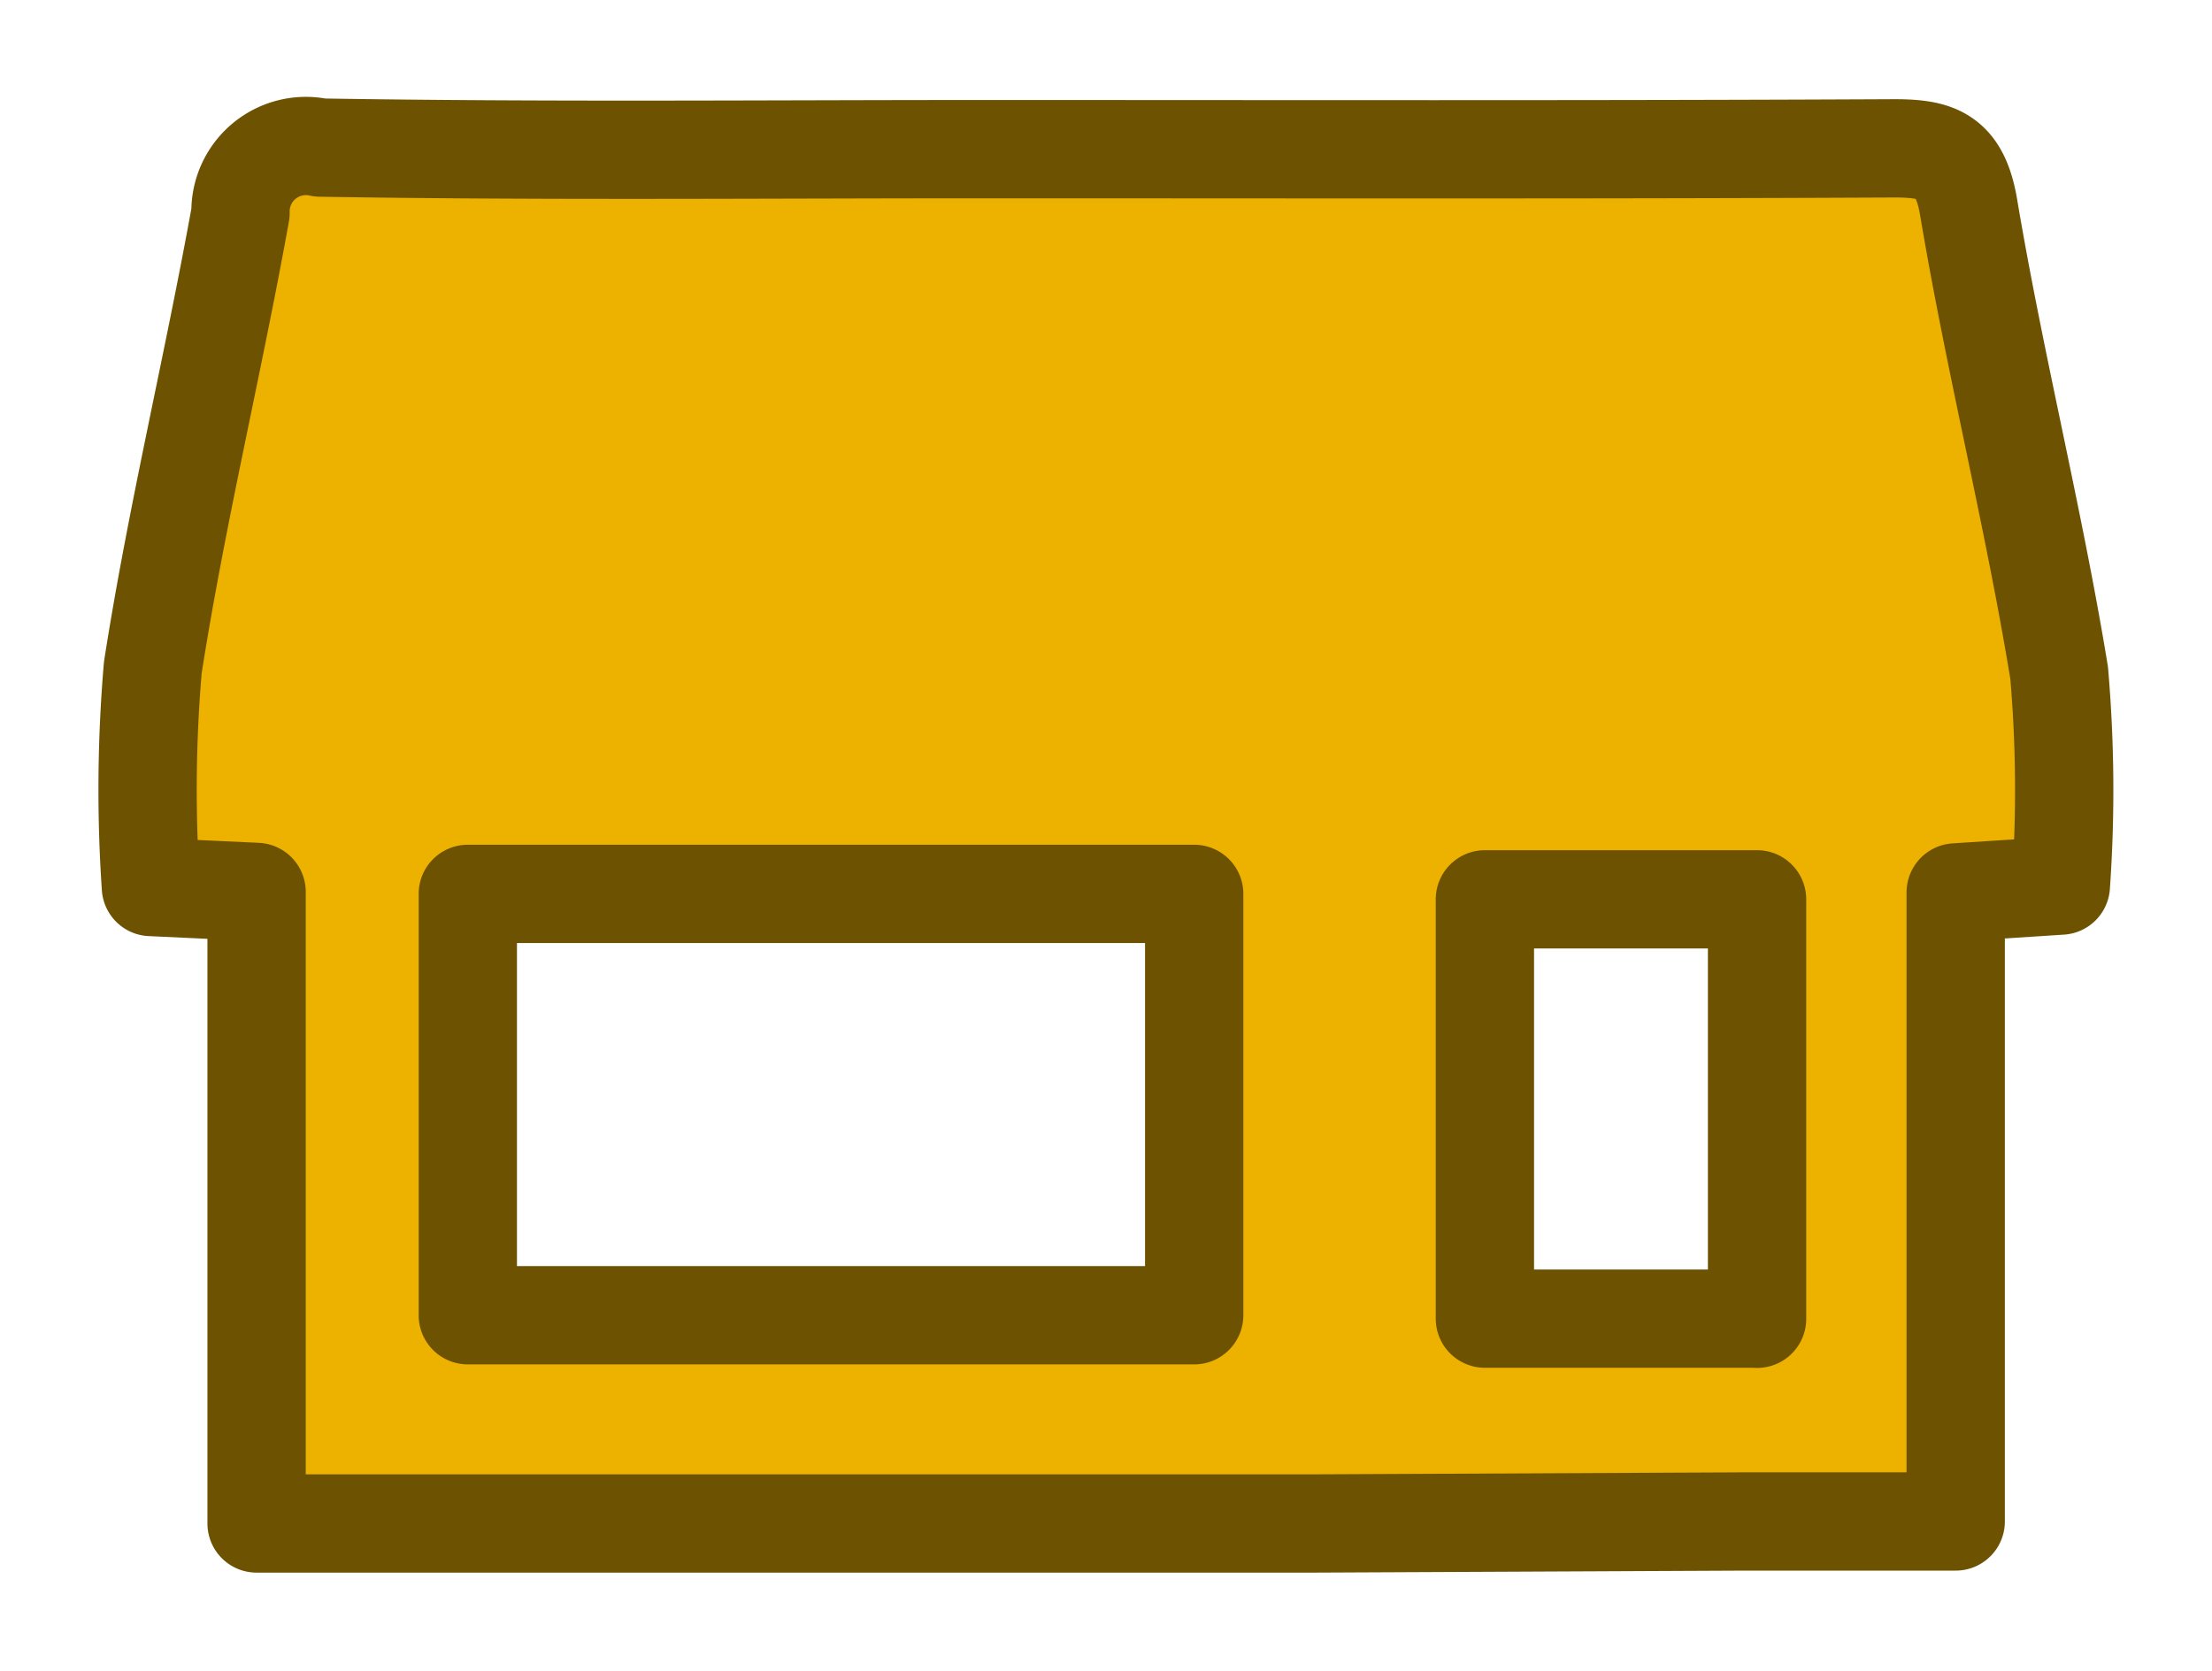 <svg xmlns="http://www.w3.org/2000/svg" width="45" height="34" viewBox="0 0 45 34">
<defs>
    <style>
      .cls-1 {
        fill: #edb200;
        stroke: #6d5202;
        stroke-linejoin: round;
        stroke-width: 2px;
        fill-rule: evenodd;
      }
    </style>
  </defs>
  <path id="Shop_E" class="cls-1" d="M858.89,781.689c-0.52-3.172-1.309-6.3-1.841-9.47-0.186-1.1-.683-1.208-1.6-1.2-6.148.03-12.3,0.016-18.446,0.016-4.5,0-8.993.043-13.489-.032a1.331,1.331,0,0,0-1.621,1.331c-0.556,3.09-1.3,6.149-1.784,9.248a29.153,29.153,0,0,0-.039,4.467l2.15,0.1V799h21.549l8.767-.041h4.25v-12.8l2.139-.139A27.683,27.683,0,0,0,858.89,781.689Zm-17.6,13.074H826.517v-8.574h14.777v8.574Zm11.455,0.069h-5.537V786.3h5.537v8.535Z" transform="translate(-817 -768)"/>
</svg>
